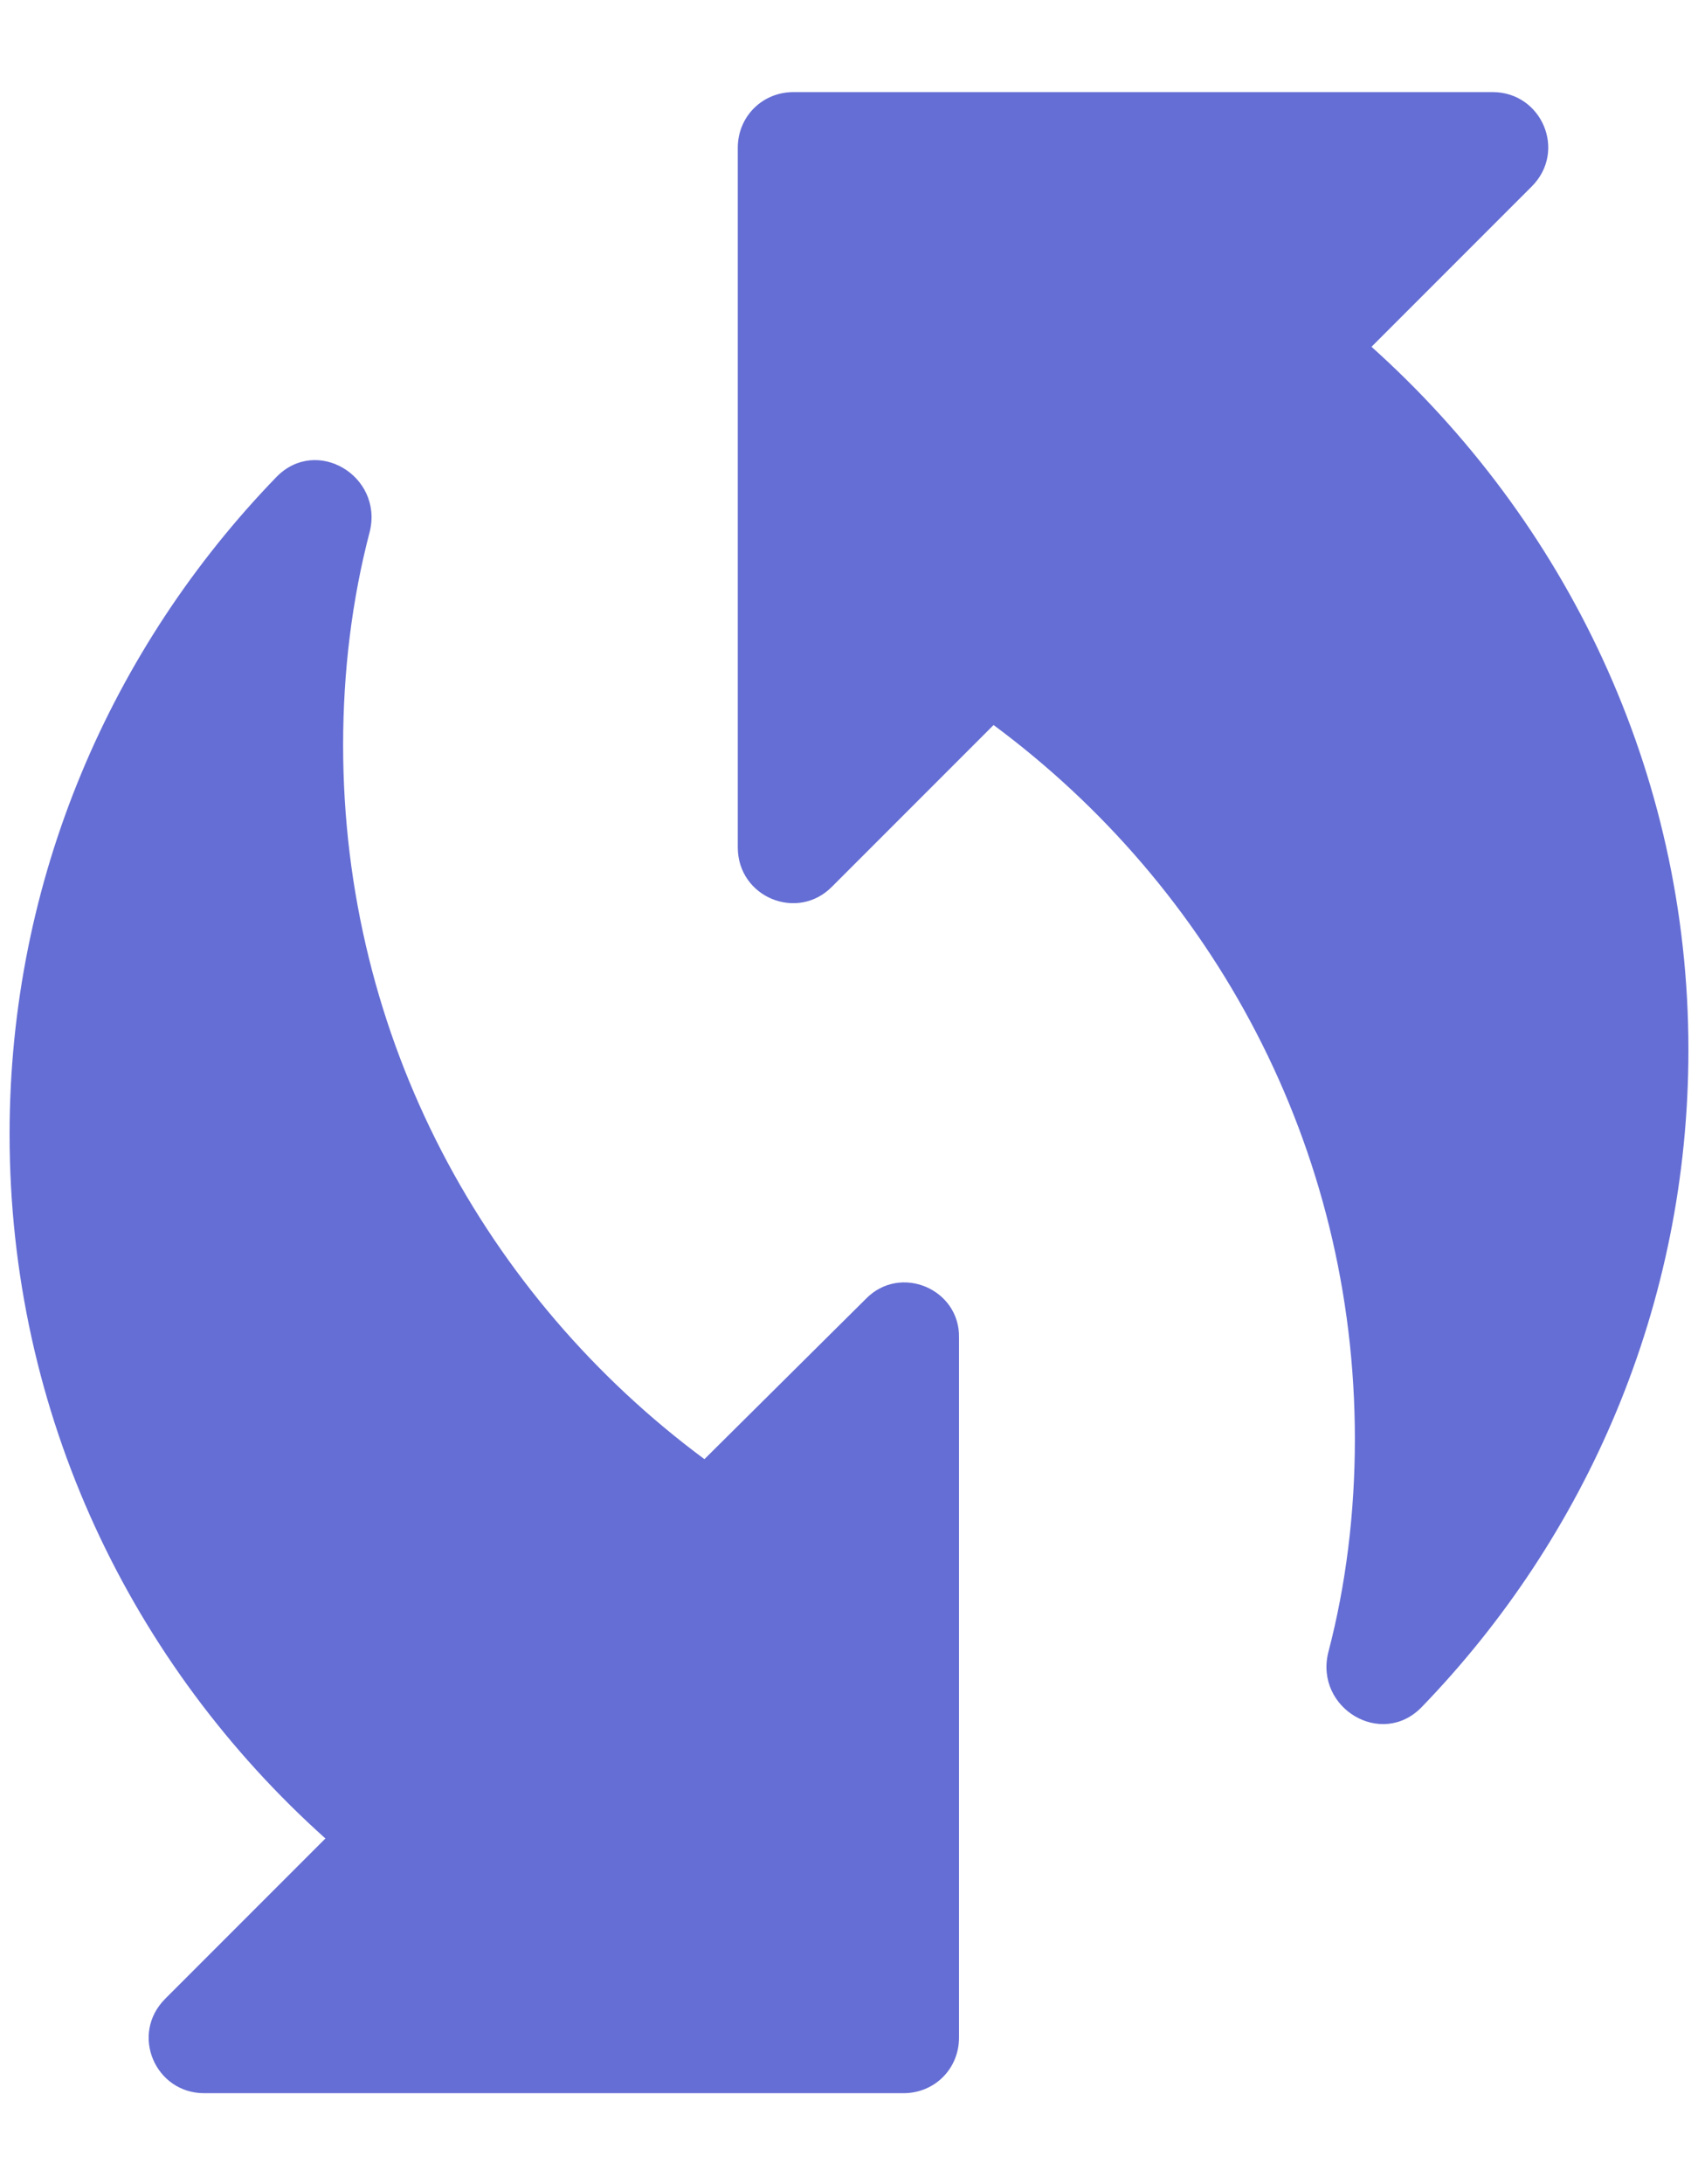 <svg width="14" height="18" viewBox="0 0 14 18" fill="none" xmlns="http://www.w3.org/2000/svg">
<path d="M11.308 2.858L12.628 1.538C12.922 1.245 12.711 0.759 12.307 0.759H6.542C6.285 0.759 6.083 0.961 6.083 1.218V6.983C6.083 7.396 6.578 7.598 6.863 7.304L8.192 5.975C9.998 7.313 11.171 9.44 11.171 11.86C11.171 12.465 11.098 13.061 10.951 13.62C10.841 14.078 11.391 14.408 11.721 14.069C13.078 12.667 13.921 10.76 13.921 8.652C13.921 6.351 12.903 4.288 11.308 2.858Z" fill="#656ED4"/>
<path d="M7.138 10.705L5.808 12.025C4.003 10.687 2.829 8.56 2.829 6.14C2.829 5.535 2.902 4.939 3.049 4.38C3.159 3.922 2.609 3.592 2.279 3.931C0.922 5.333 0.079 7.24 0.079 9.348C0.079 11.659 1.087 13.721 2.683 15.151L1.363 16.471C1.069 16.764 1.28 17.25 1.683 17.25H7.449C7.706 17.25 7.907 17.049 7.907 16.792V11.026C7.917 10.623 7.422 10.412 7.138 10.705Z" fill="#656ED4"/>
</svg>
